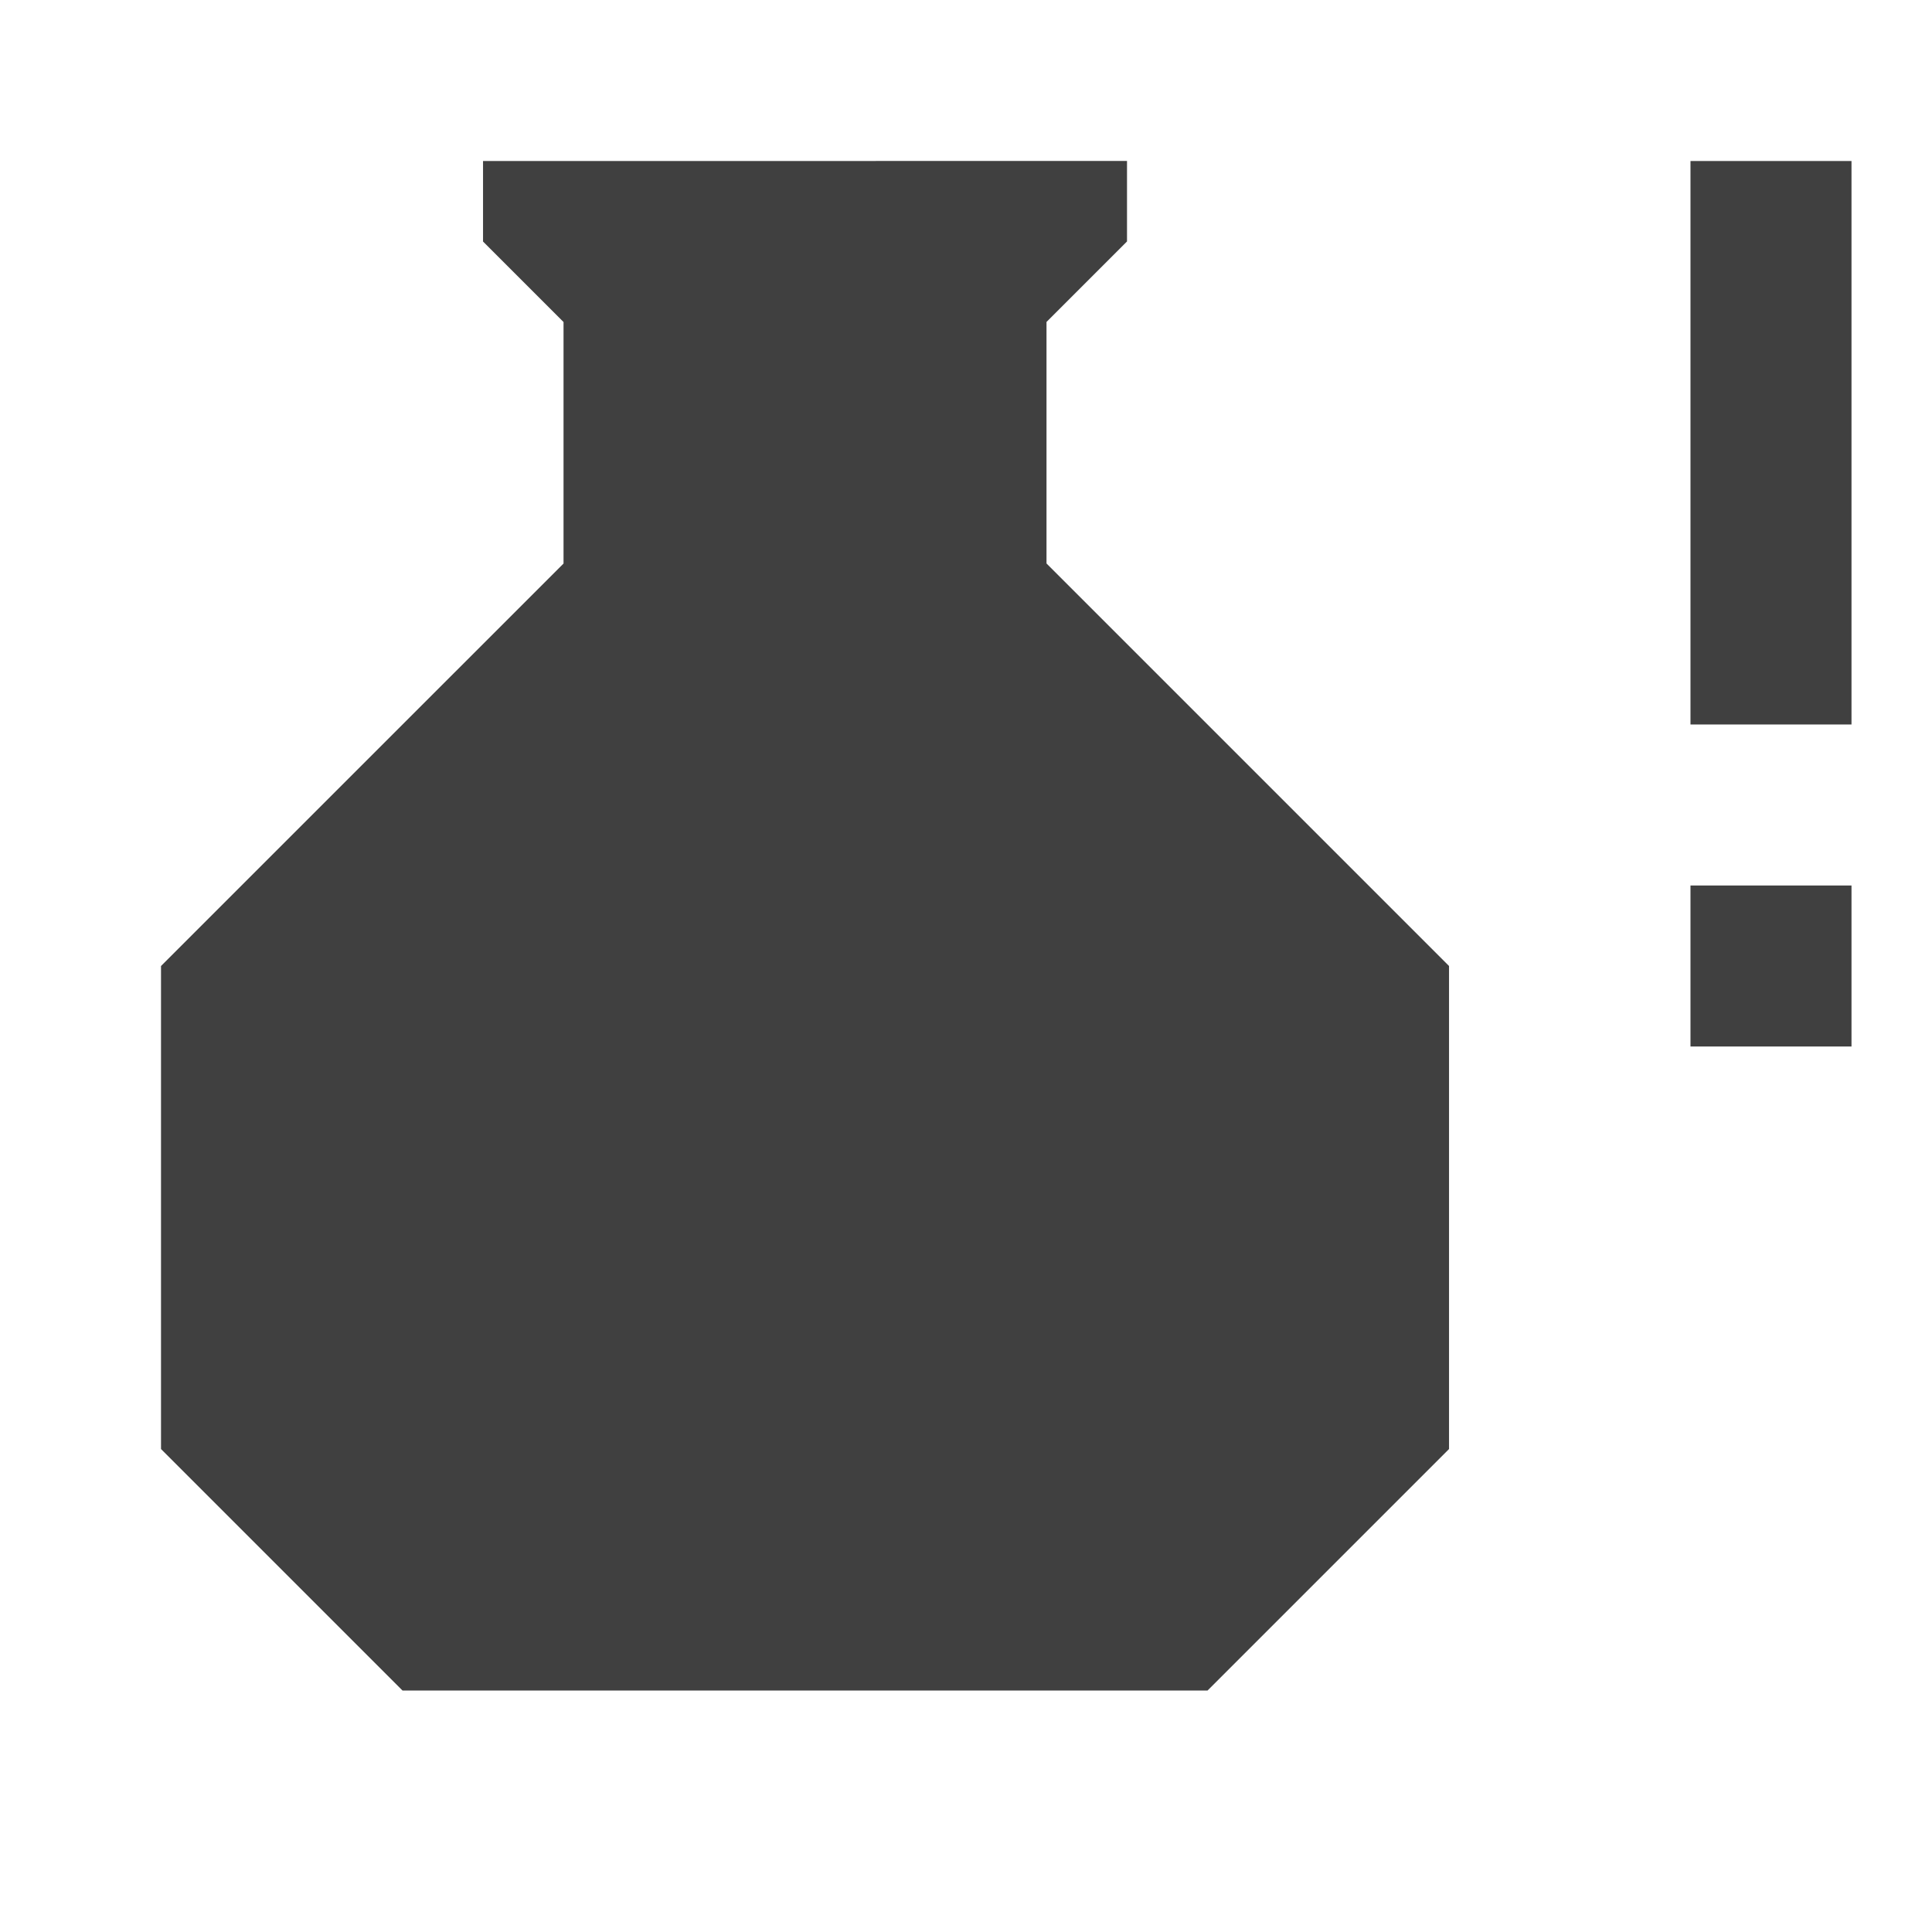 <?xml version="1.0" encoding="UTF-8" standalone="no"?>
<!-- Created with Inkscape (http://www.inkscape.org/) -->

<svg
   width="120"
   height="120"
   viewBox="0 0 31.75 31.75"
   version="1.1"
   id="svg5"
   sodipodi:docname="glyphAmphora.svg"
   inkscape:version="1.1.2 (0a00cf5339, 2022-02-04, custom)"
   xmlns:inkscape="http://www.inkscape.org/namespaces/inkscape"
   xmlns:sodipodi="http://sodipodi.sourceforge.net/DTD/sodipodi-0.dtd"
   xmlns="http://www.w3.org/2000/svg"
   xmlns:svg="http://www.w3.org/2000/svg">
  <sodipodi:namedview
     id="namedview7"
     pagecolor="#ffffff"
     bordercolor="#666666"
     borderopacity="1.0"
     inkscape:pageshadow="2"
     inkscape:pageopacity="0.0"
     inkscape:pagecheckerboard="0"
     inkscape:document-units="px"
     showgrid="true"
     units="px"
     inkscape:zoom="9.5459416"
     inkscape:cx="67.777494"
     inkscape:cy="49.759366"
     inkscape:current-layer="layer1-8">
    <inkscape:grid
       type="xygrid"
       id="grid888" />
  </sodipodi:namedview>
  <defs
     id="defs2" />
  <g
     inkscape:label="Layer 1"
     inkscape:groupmode="layer"
     id="layer1">
    <g
       inkscape:label="Default"
       id="layer1-8"
       style="display:inline;fill:#404040;fill-opacity:1"
       transform="translate(-5.5875e-6,-9.26)">
      <path
         id="path44"
         style="fill:#404040;fill-opacity:1;stroke:none;stroke-width:1.058;stroke-linecap:butt;stroke-linejoin:miter;stroke-miterlimit:4;stroke-dasharray:none;stroke-opacity:1"
         inkscape:label="body"
         d="m 7.938,11.906 v 1.323 l 1.323,1.323 v 3.969 L 2.646,25.135 v 7.938 l 3.969,3.969 H 19.844 l 3.969,-3.969 v -7.938 l -6.615,-6.615 v -3.969 l 1.323,-1.323 v -1.323 z"
         sodipodi:nodetypes="ccccccccccccccc" />
      <path
         style="fill:#404040;fill-opacity:1;stroke-width:1.058"
         d="m 27.781,11.906 h 2.646 v 9.26 h -2.646 z"
         id="path1609"
         sodipodi:nodetypes="ccccc" />
      <path
         style="fill:#404040;fill-opacity:1;stroke-width:1.058"
         d="m 27.781,23.812 v 2.646 H 30.427 V 23.812 Z"
         id="path1775"
         sodipodi:nodetypes="ccccc" />
    </g>
  </g>
</svg>
